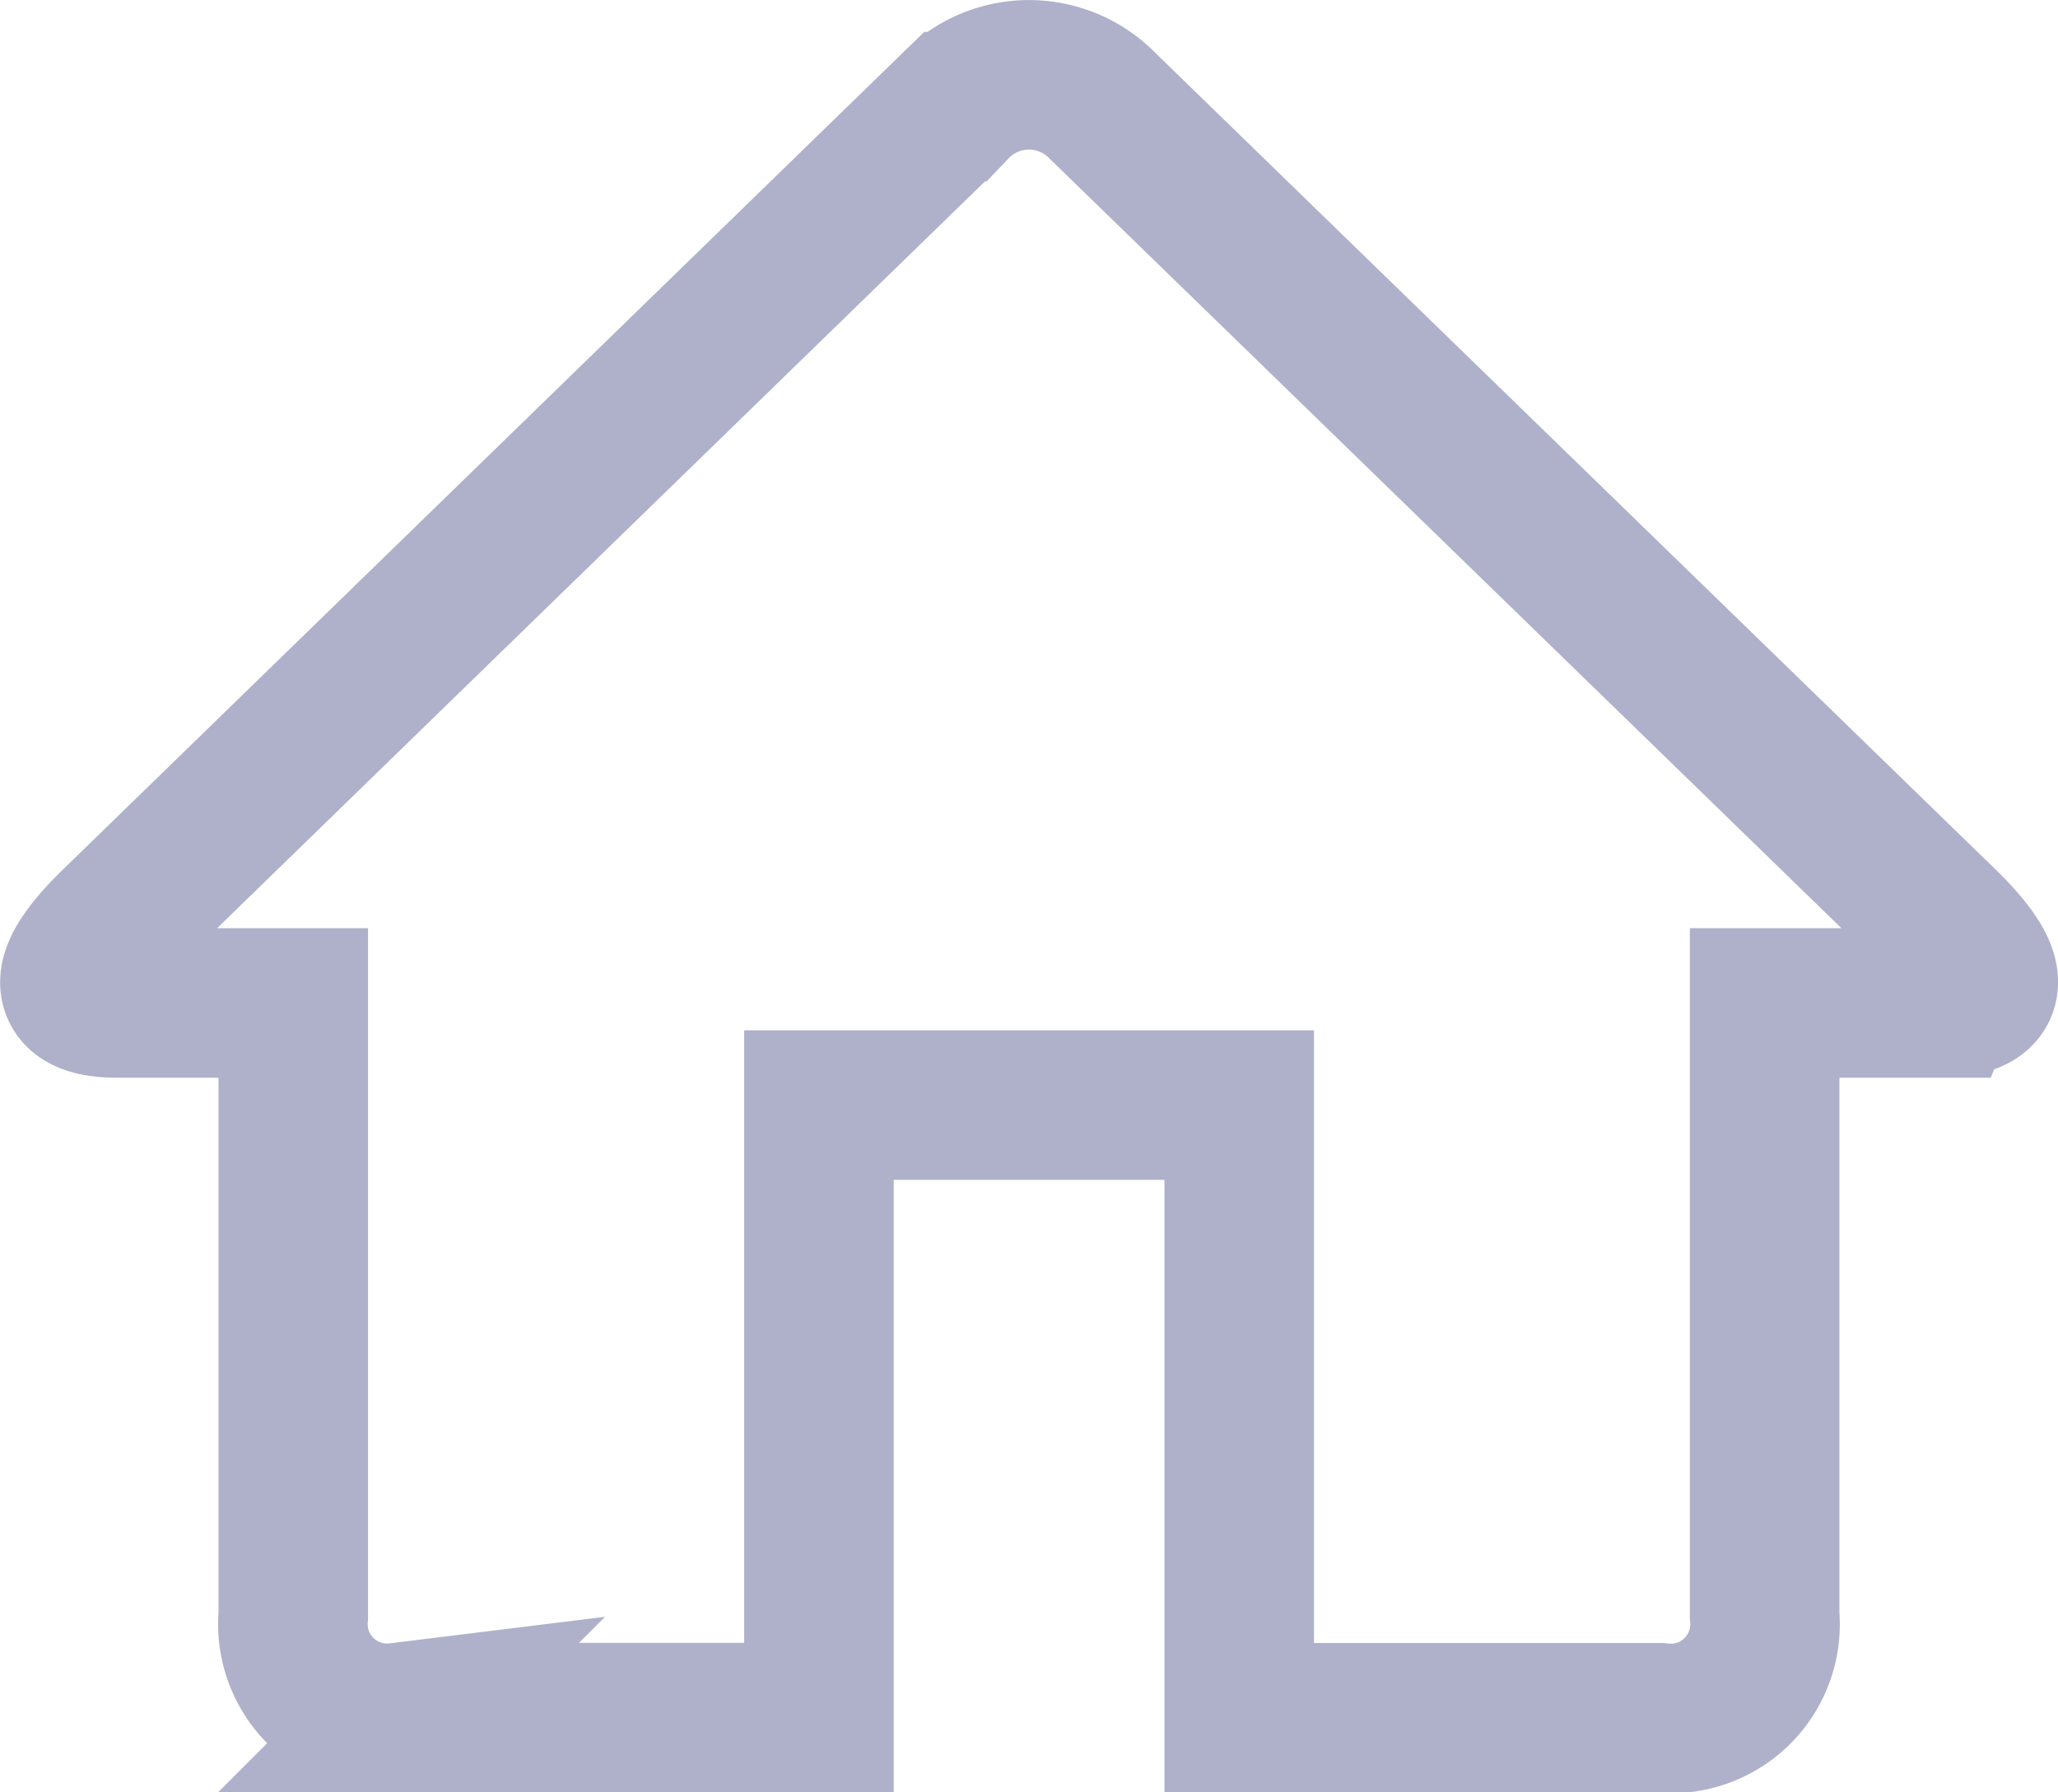 <svg xmlns="http://www.w3.org/2000/svg" width="24.771" height="21.574" viewBox="0 0 24.771 21.574">
    <g id="prefix__home" transform="translate(.901 .901)">
        <path id="prefix__home-2" d="M23.924 14.225H21.81V21.6a1.133 1.133 0 0 1-1.265 1.229h-5.059v-7.375h-5.059v7.373h-5.06A1.133 1.133 0 0 1 4.1 21.6v-7.375H1.988c-.756 0-.594-.4-.076-.919l10.148-9.87a1.238 1.238 0 0 1 1.791 0L24 13.3c.52.522.681.92-.074.92z" data-name="home" transform="translate(-1.471 -3.053)" style="fill:none;stroke:#afb1cb;stroke-width:1.8px"/>
    </g>
</svg>
